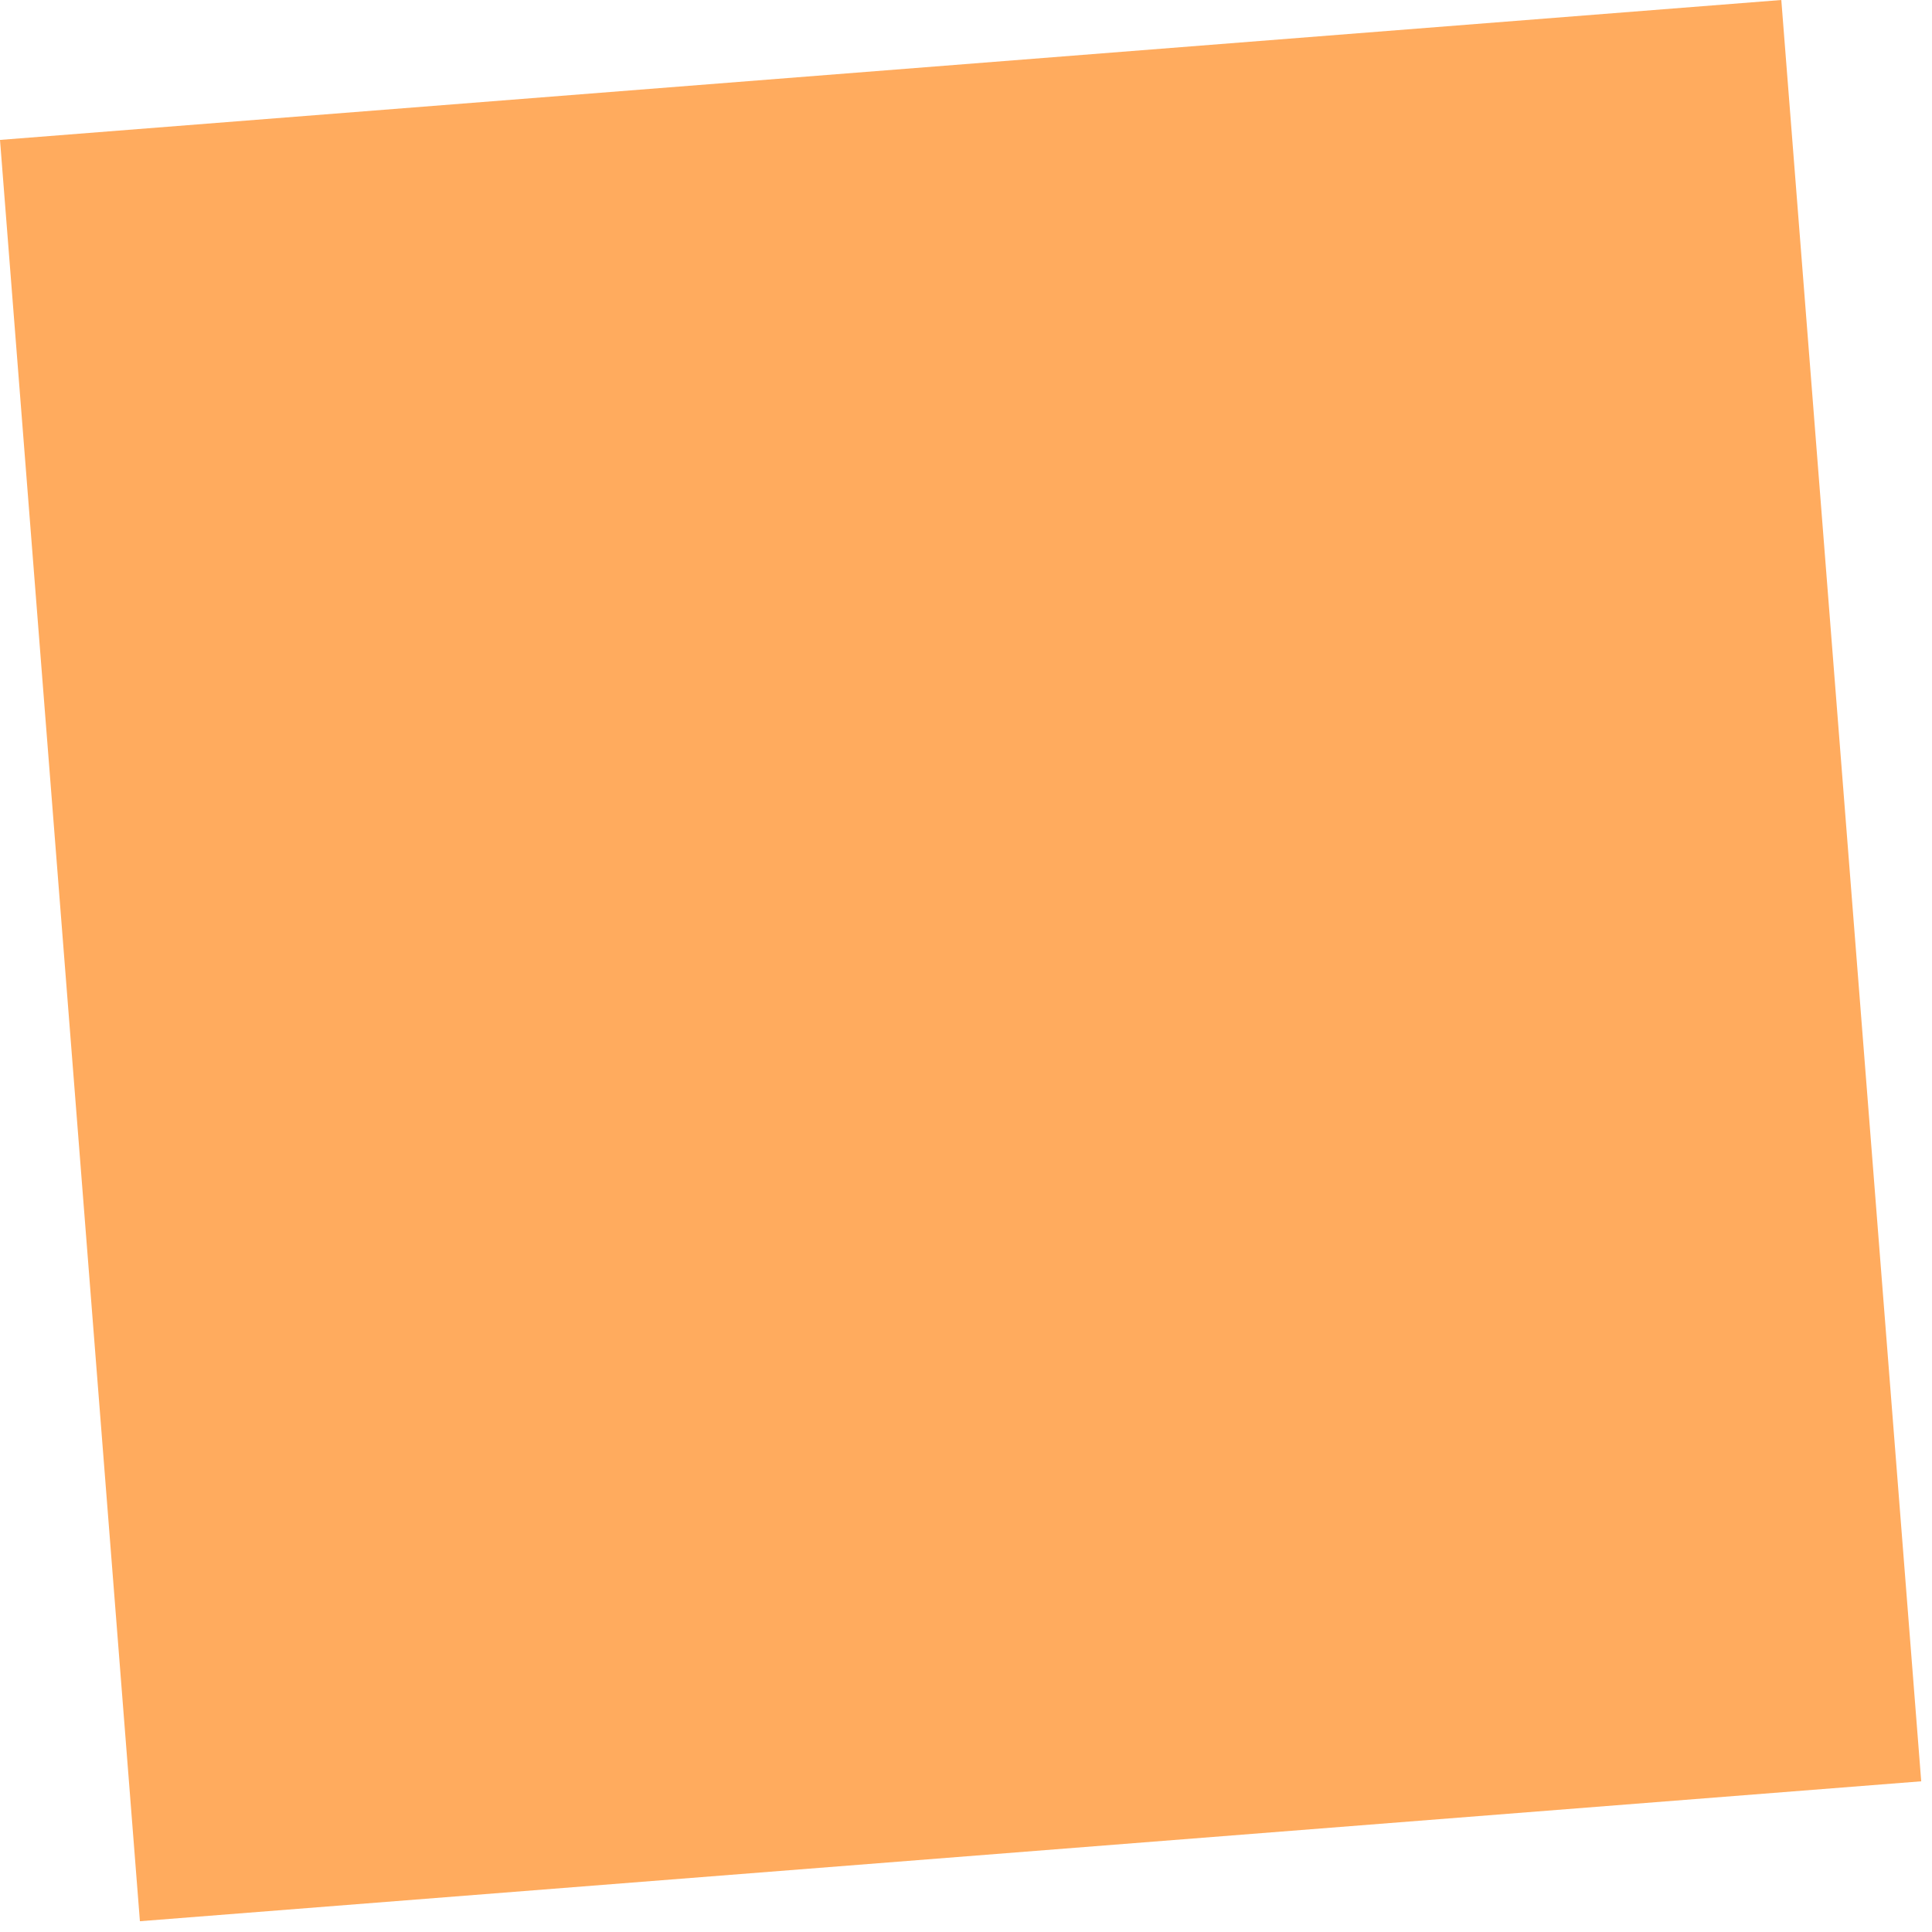 <svg width="98" height="98" viewBox="0 0 98 98" fill="none" xmlns="http://www.w3.org/2000/svg">
<path d="M90.356 -1.13322e-05L0 7.097L7.097 97.453L97.453 90.356L90.356 -1.13322e-05Z" fill="#FFAB5E"/>
</svg>
